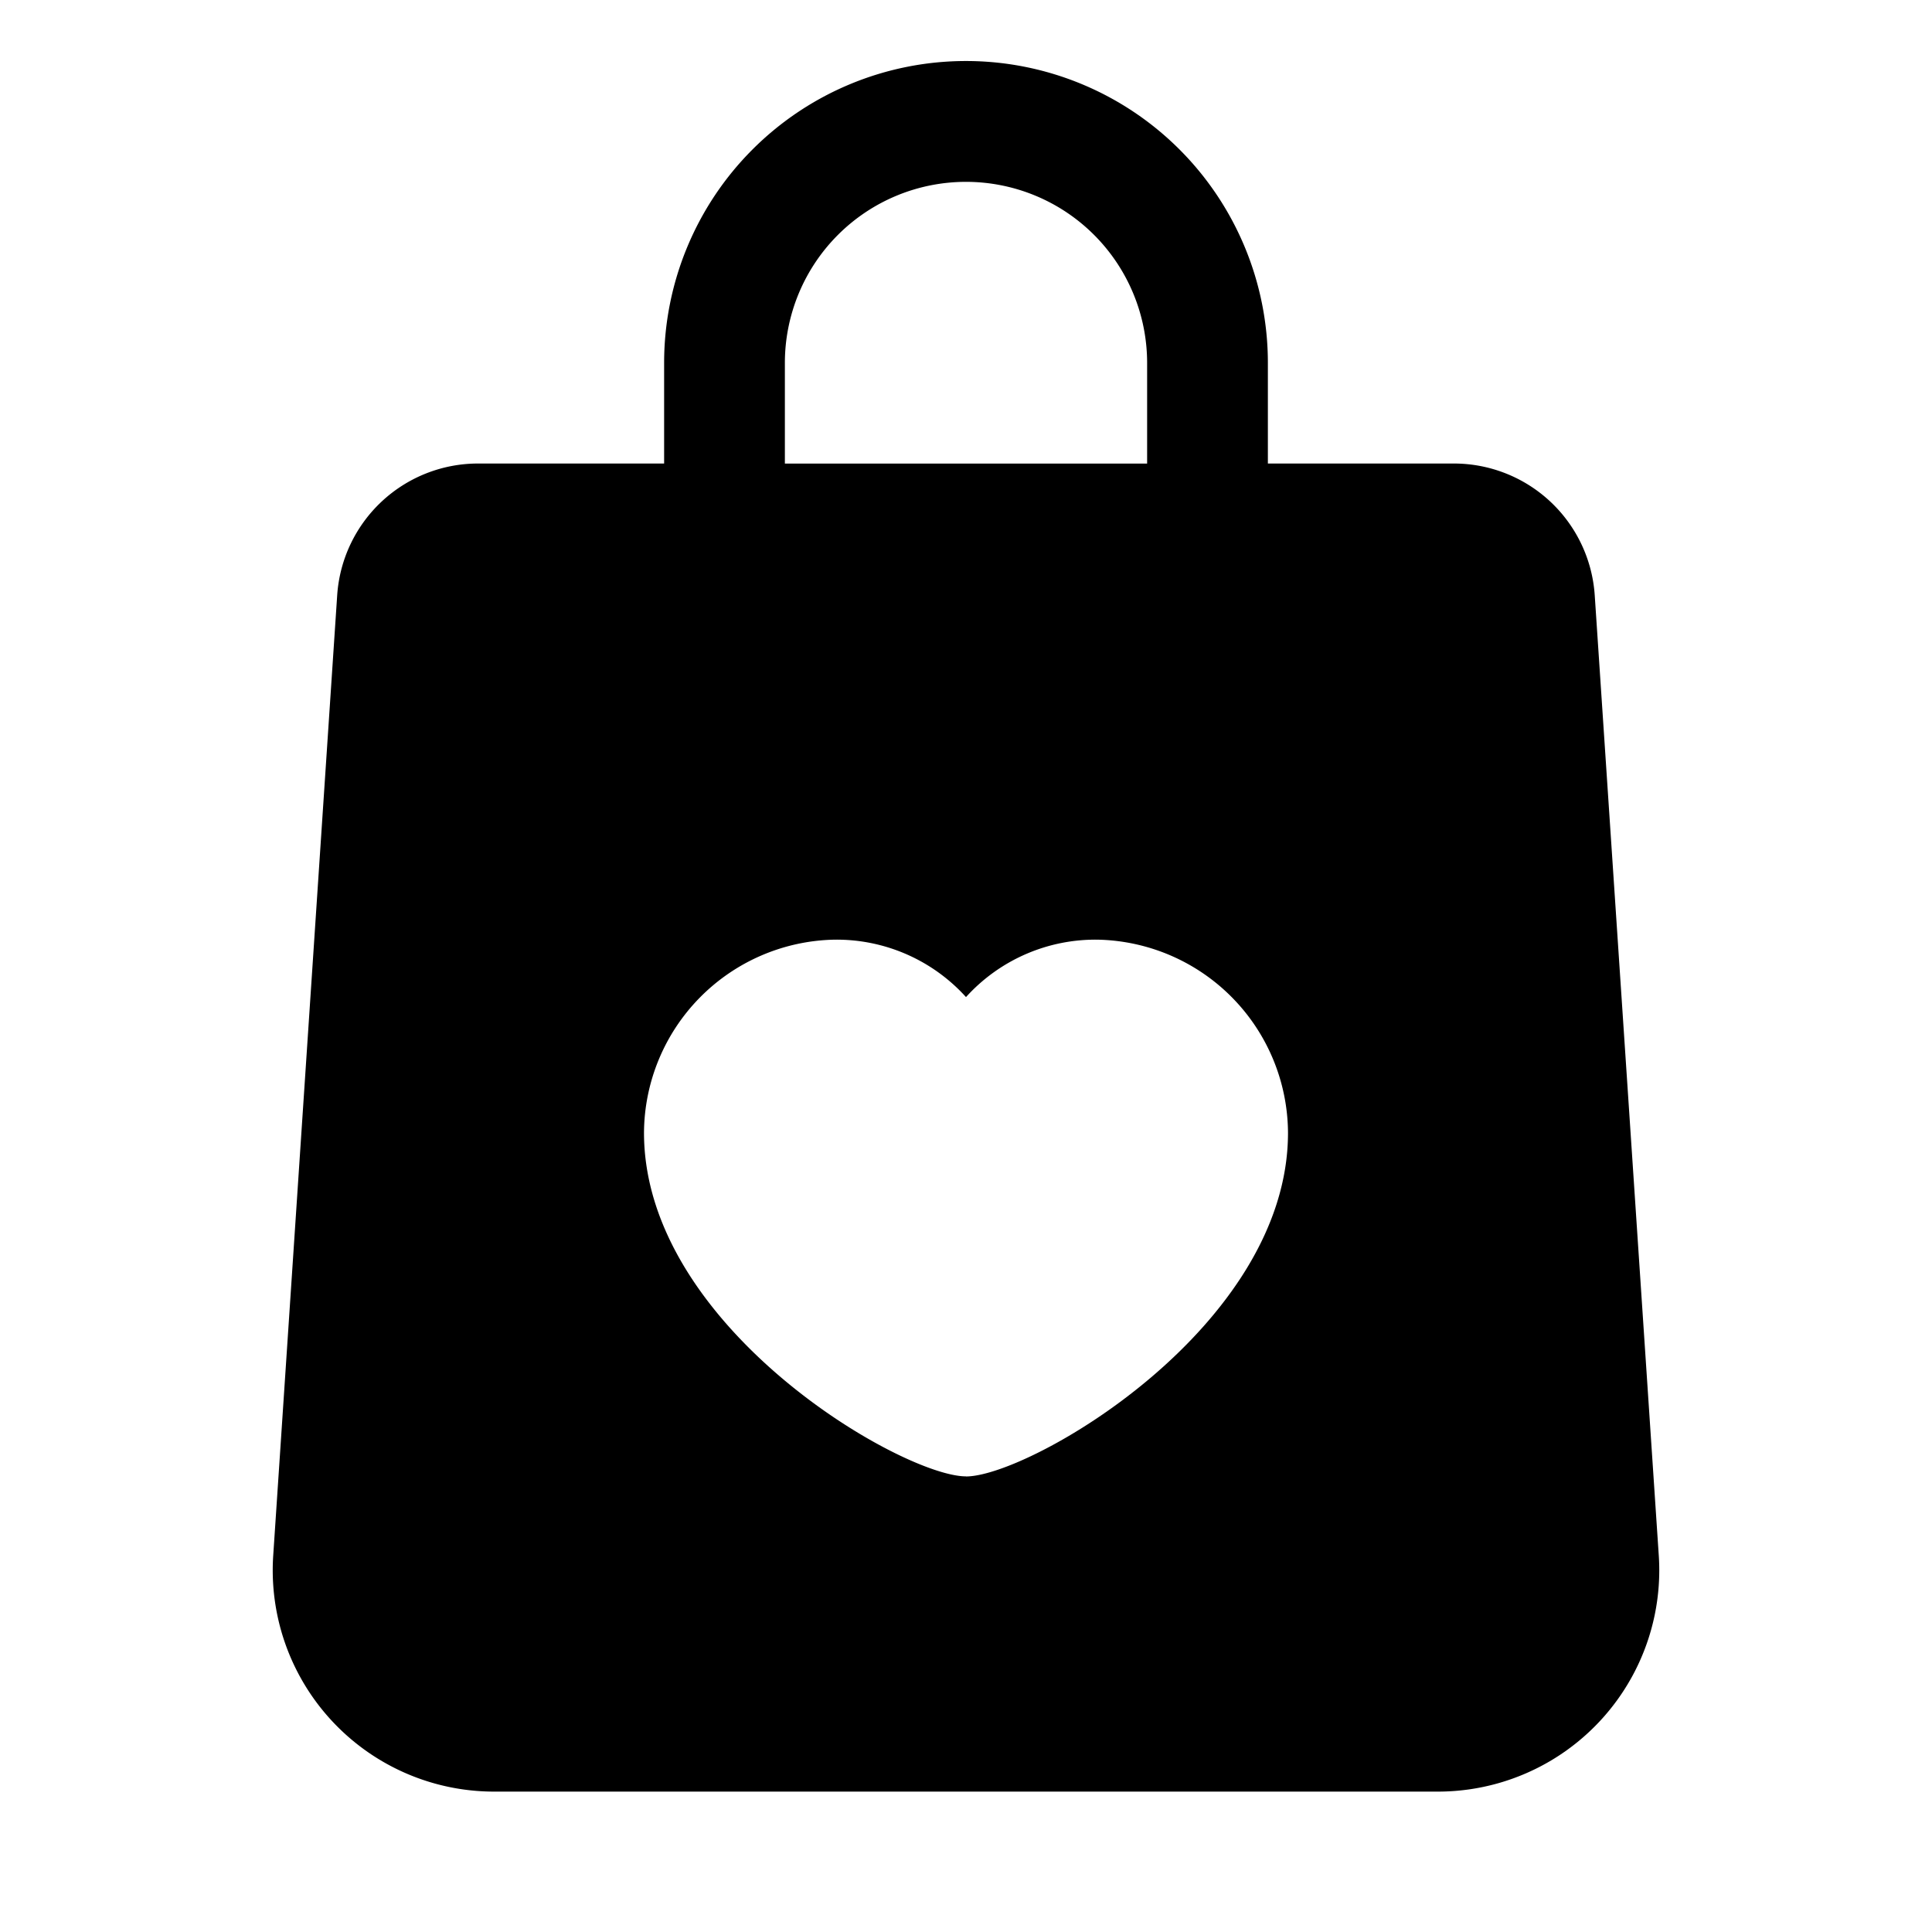 <svg xmlns="http://www.w3.org/2000/svg" viewBox="0 0 24 24"><path d="M19.81 7.39a1.754 1.754 0 00-1.746-1.632H15.75v-1.25a3.75 3.75 0 00-7.5 0v1.25H5.936A1.754 1.754 0 004.189 7.39l-.795 11.934a2.75 2.75 0 002.744 2.932h11.724a2.75 2.75 0 002.744-2.932zM9.75 4.509a2.25 2.25 0 114.5 0v1.25h-4.5zM12 18.34c-.79 0-4-1.852-4-4.269a2.413 2.413 0 012.357-2.398 2.167 2.167 0 011.643.713 2.168 2.168 0 011.643-.713A2.413 2.413 0 0116 14.072c0 2.417-3.21 4.269-4 4.269z"/></svg>